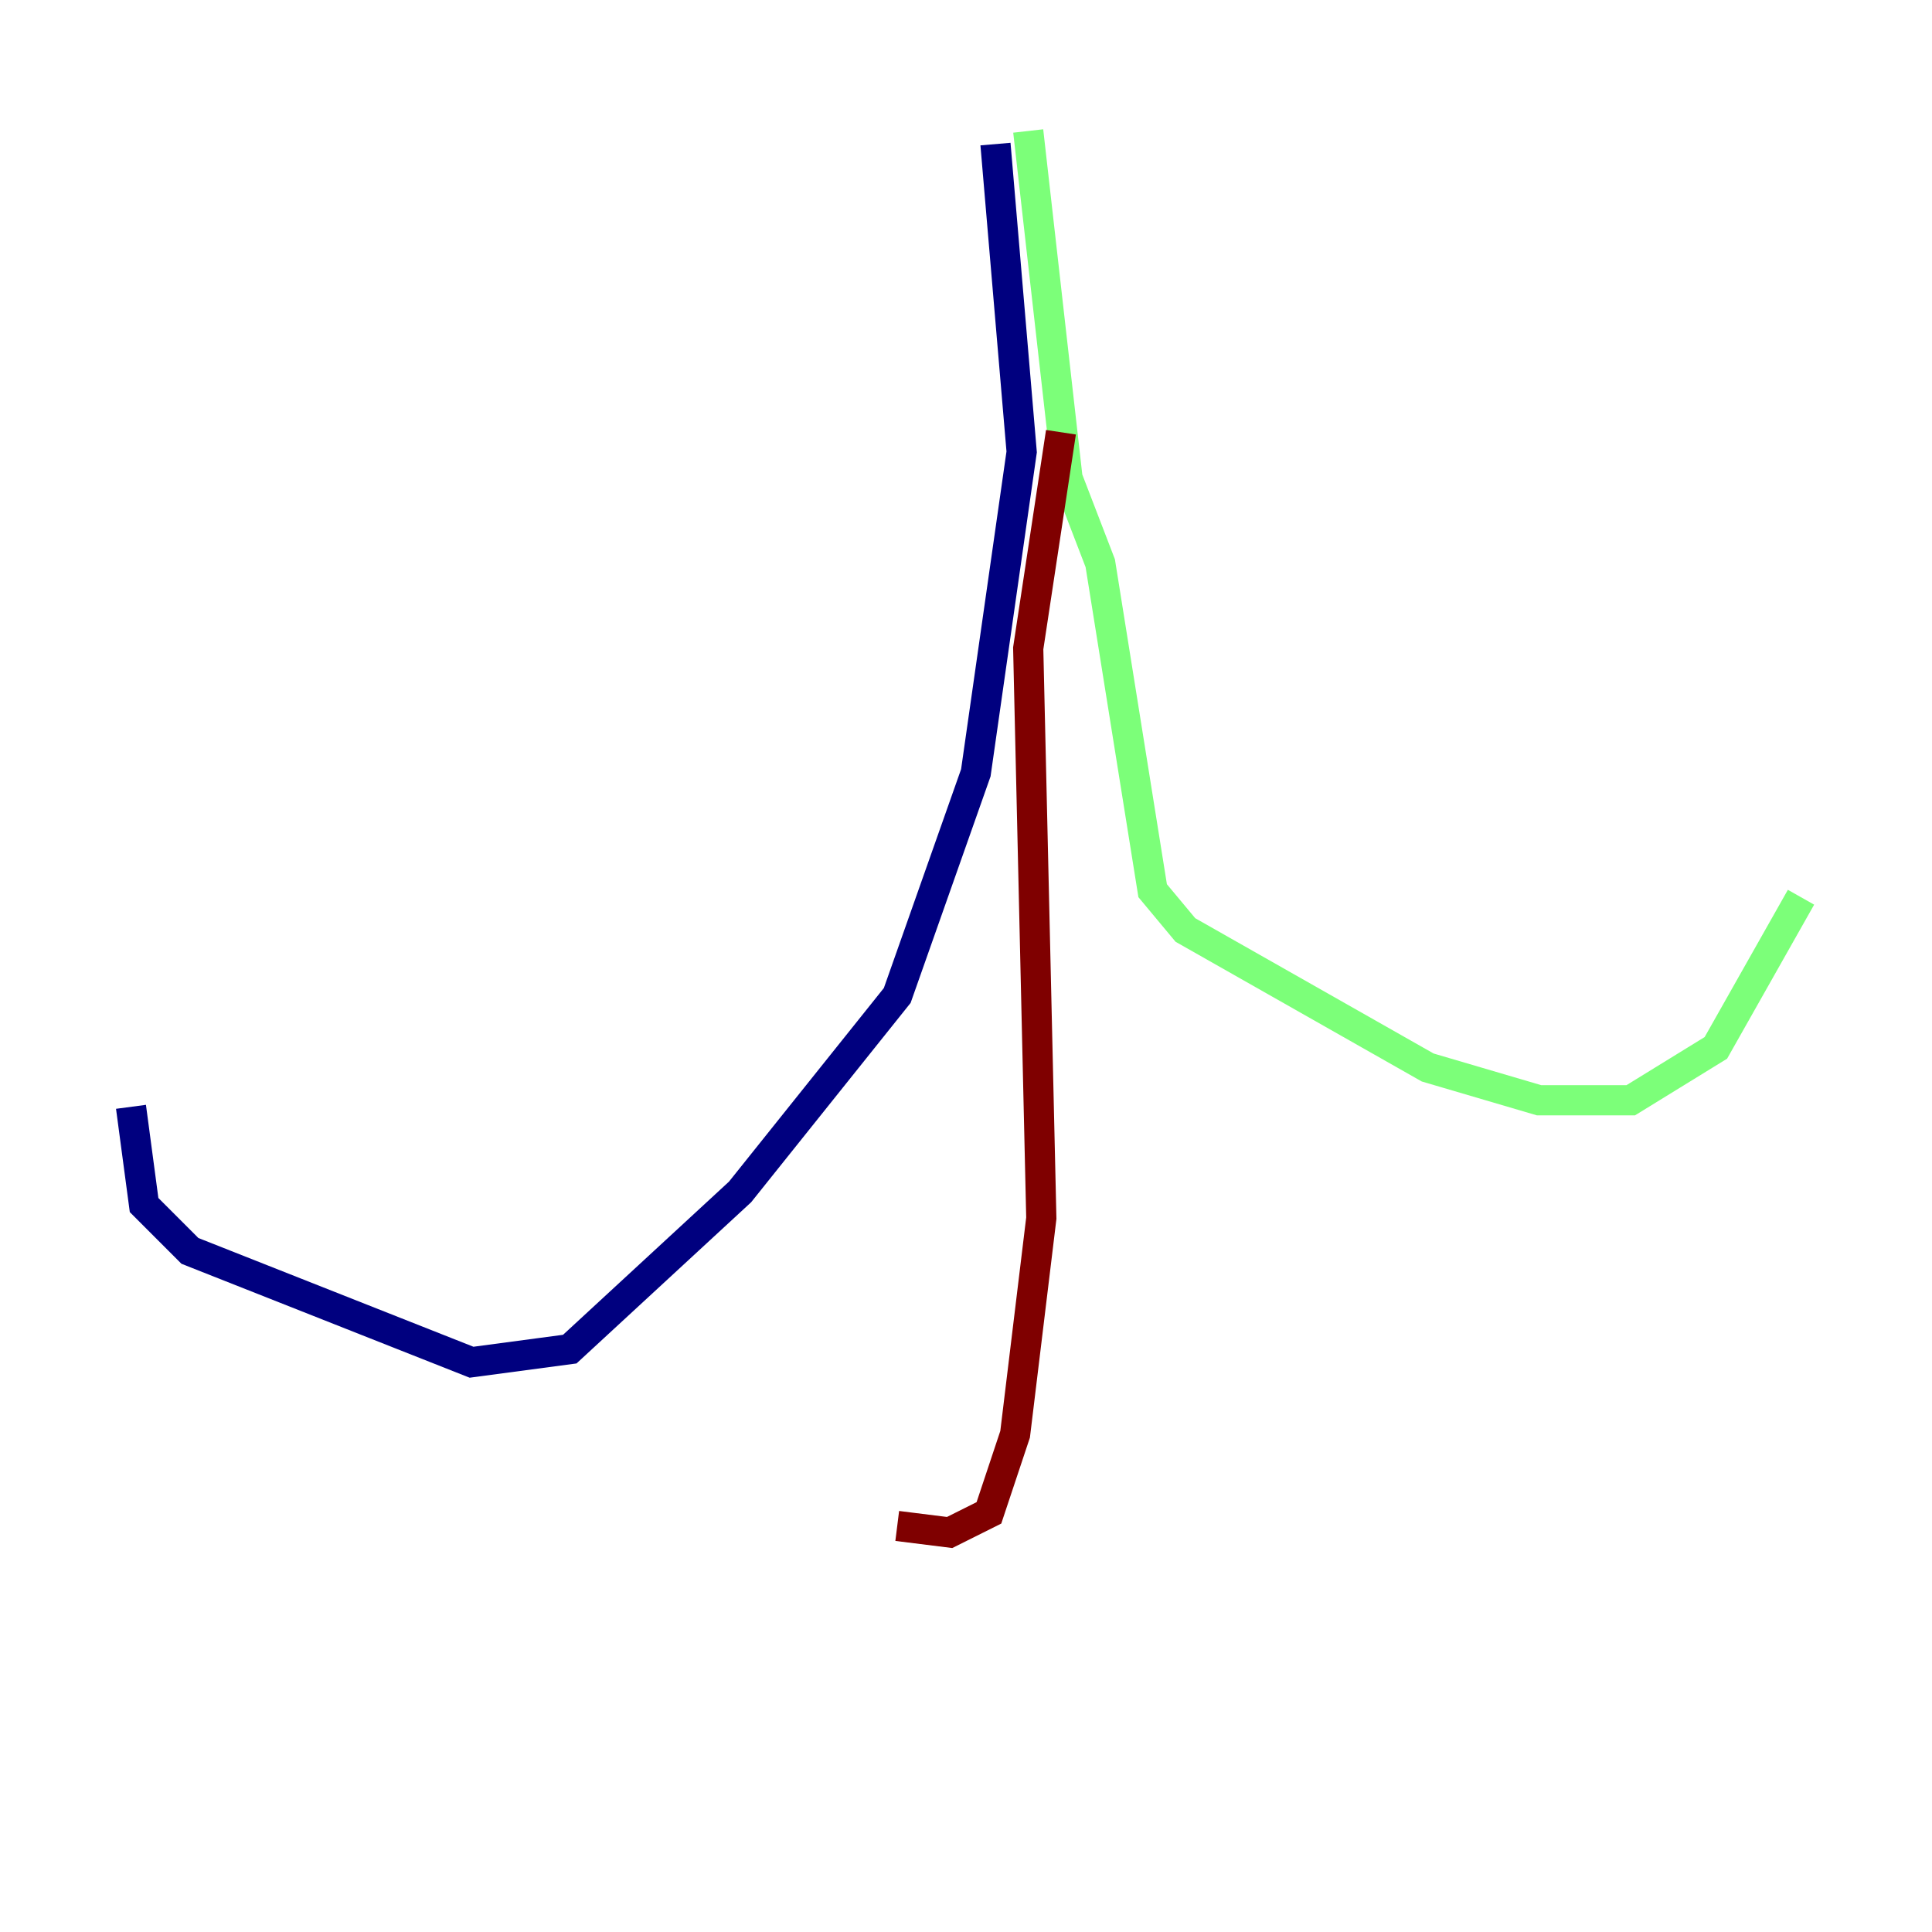 <?xml version="1.0" encoding="utf-8" ?>
<svg baseProfile="tiny" height="128" version="1.2" viewBox="0,0,128,128" width="128" xmlns="http://www.w3.org/2000/svg" xmlns:ev="http://www.w3.org/2001/xml-events" xmlns:xlink="http://www.w3.org/1999/xlink"><defs /><polyline fill="none" points="65.953,9.546 67.688,29.939 64.651,51.2 59.444,65.953 49.031,78.969 37.749,89.383 31.241,90.251 12.583,82.875 9.546,79.837 8.678,73.329" stroke="#00007f" stroke-width="2" /><polyline fill="none" points="68.122,8.678 70.725,31.675 72.895,37.315 76.366,59.01 78.536,61.614 94.59,70.725 101.966,72.895 108.041,72.895 113.681,69.424 119.322,59.444" stroke="#7cff79" stroke-width="2" /><polyline fill="none" points="70.291,28.637 68.122,42.956 68.99,80.705 67.254,95.024 65.519,100.231 62.915,101.532 59.444,101.098" stroke="#7f0000" stroke-width="2" /></svg>